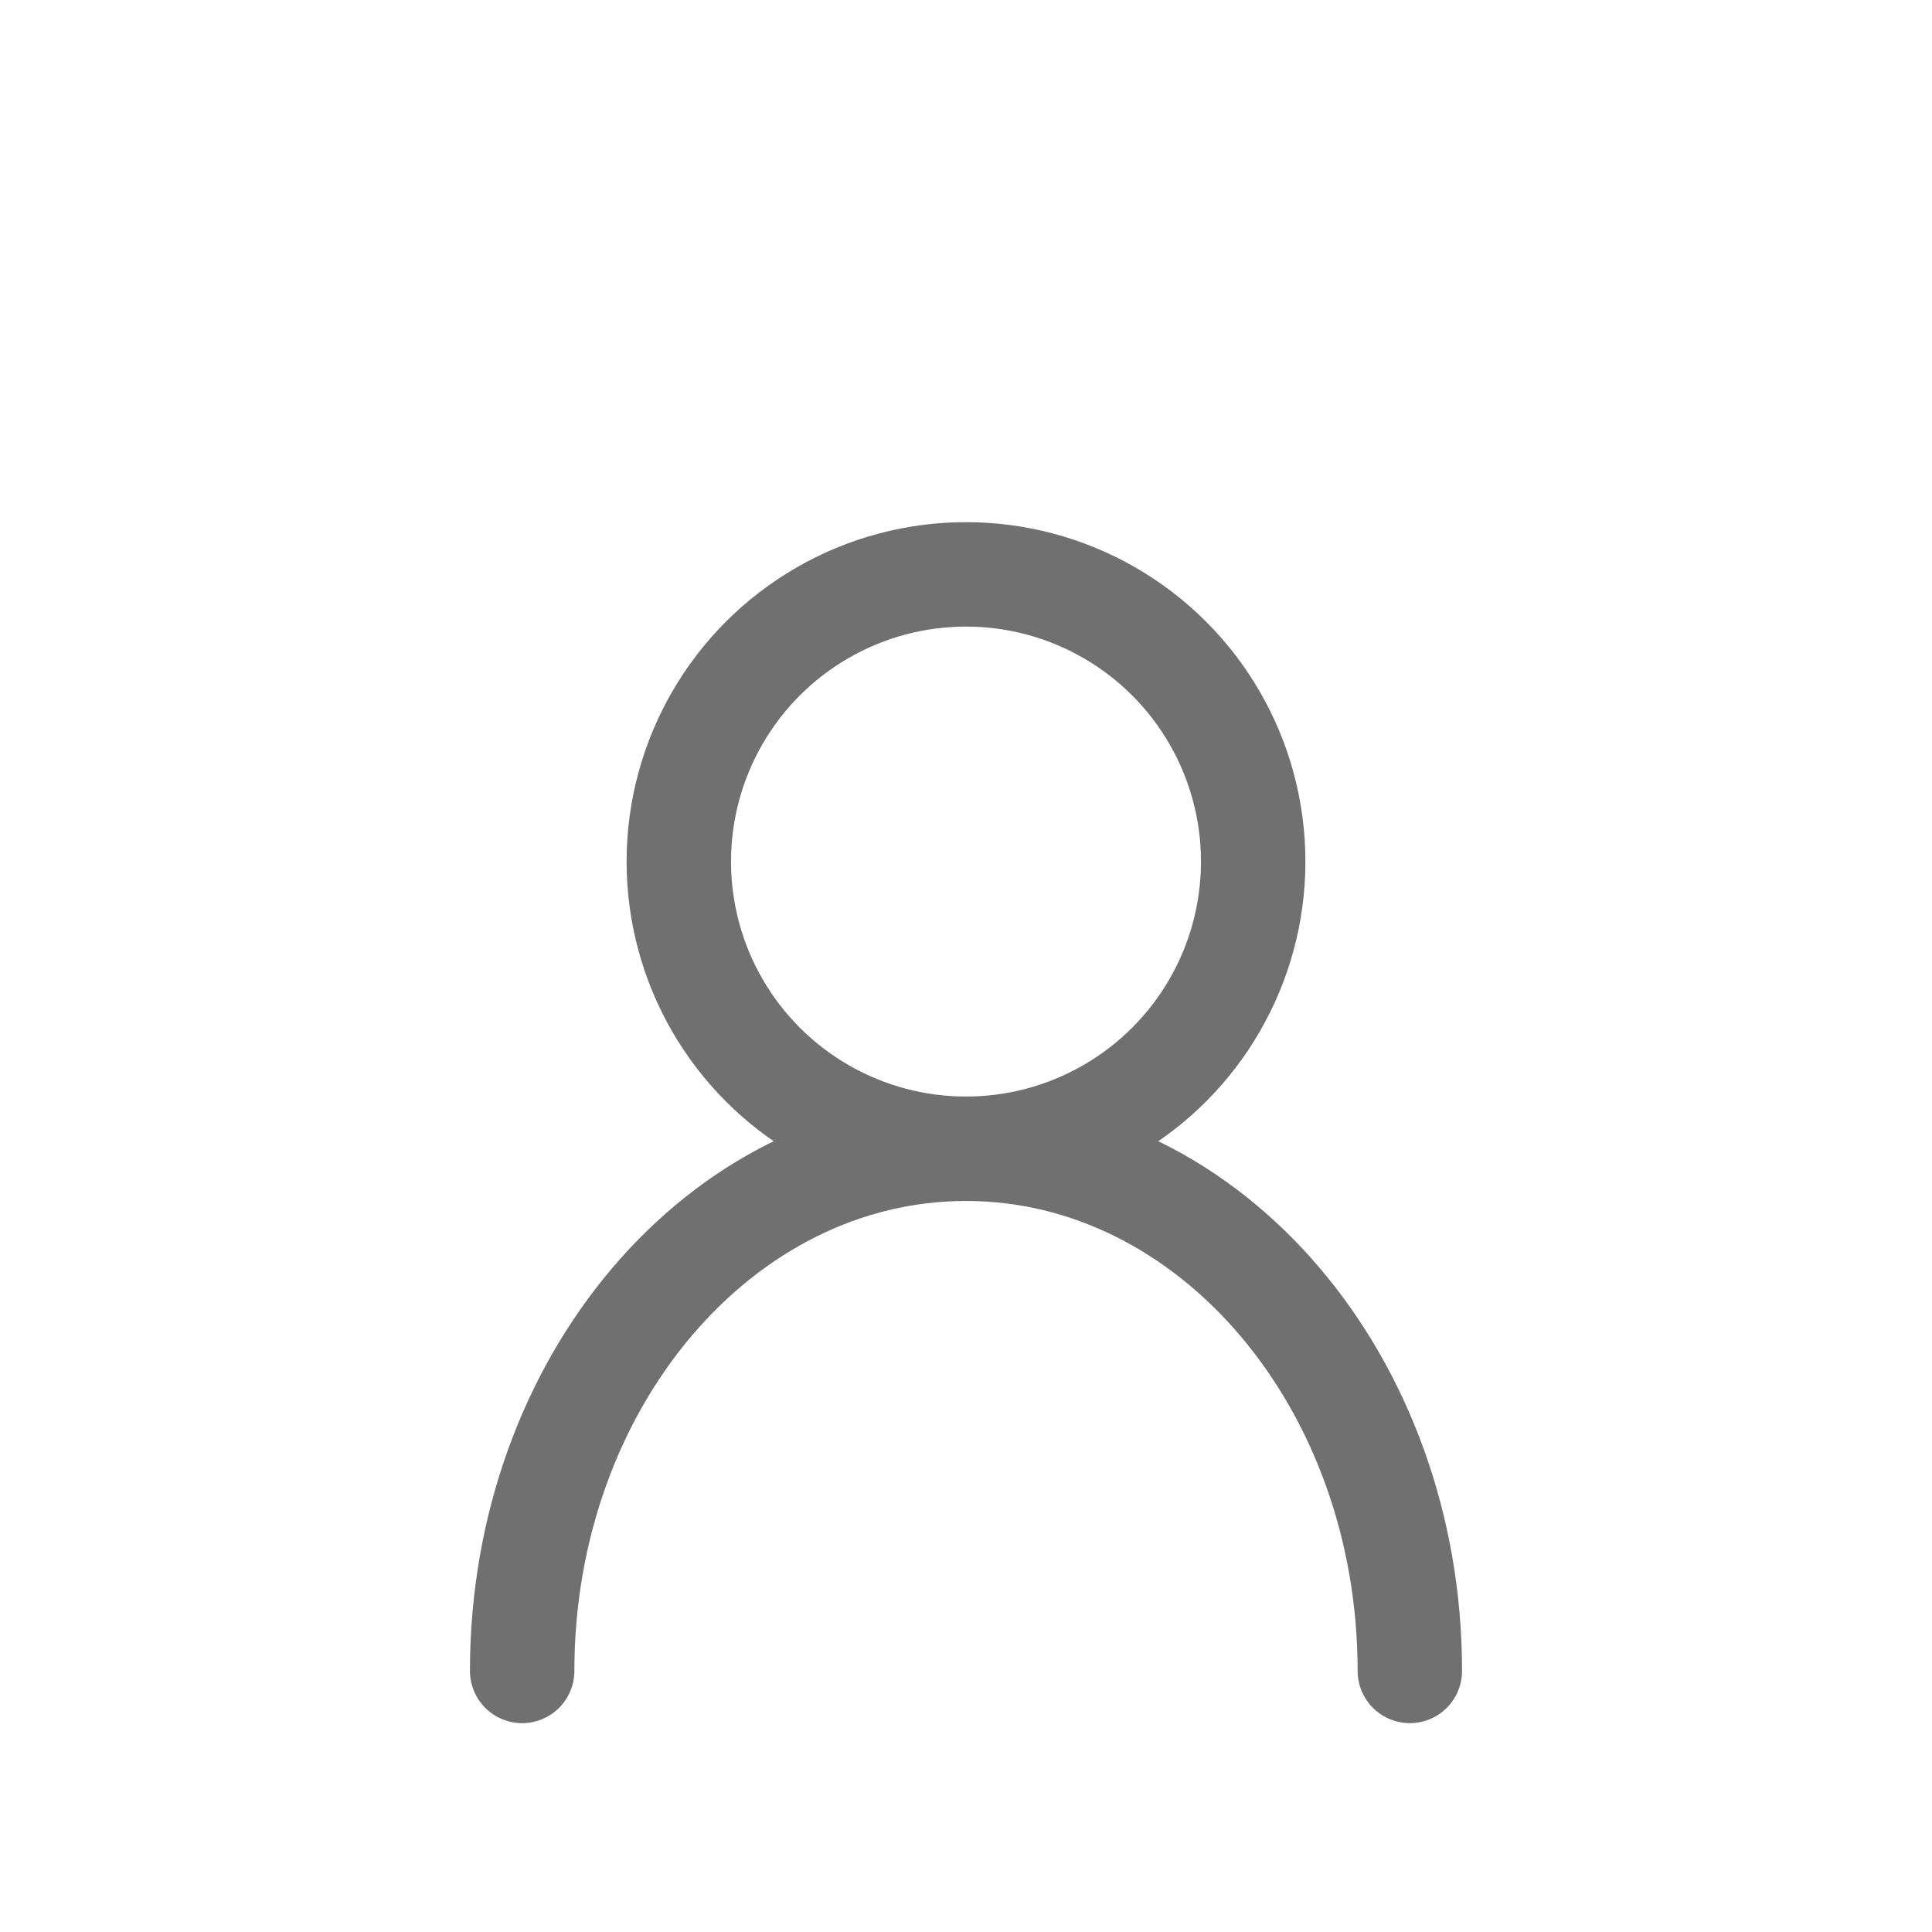 <svg width="37" height="37" viewBox="0 0 37 37" fill="none" xmlns="http://www.w3.org/2000/svg">
<circle cx="18.5" cy="16.5" r="5.5" stroke="#707070" stroke-width="2" stroke-linecap="round"/>
<path d="M27 32C27 26.477 23.194 22 18.5 22C13.806 22 10 26.477 10 32" stroke="#707070" stroke-width="2" stroke-linecap="round"/>
</svg>
